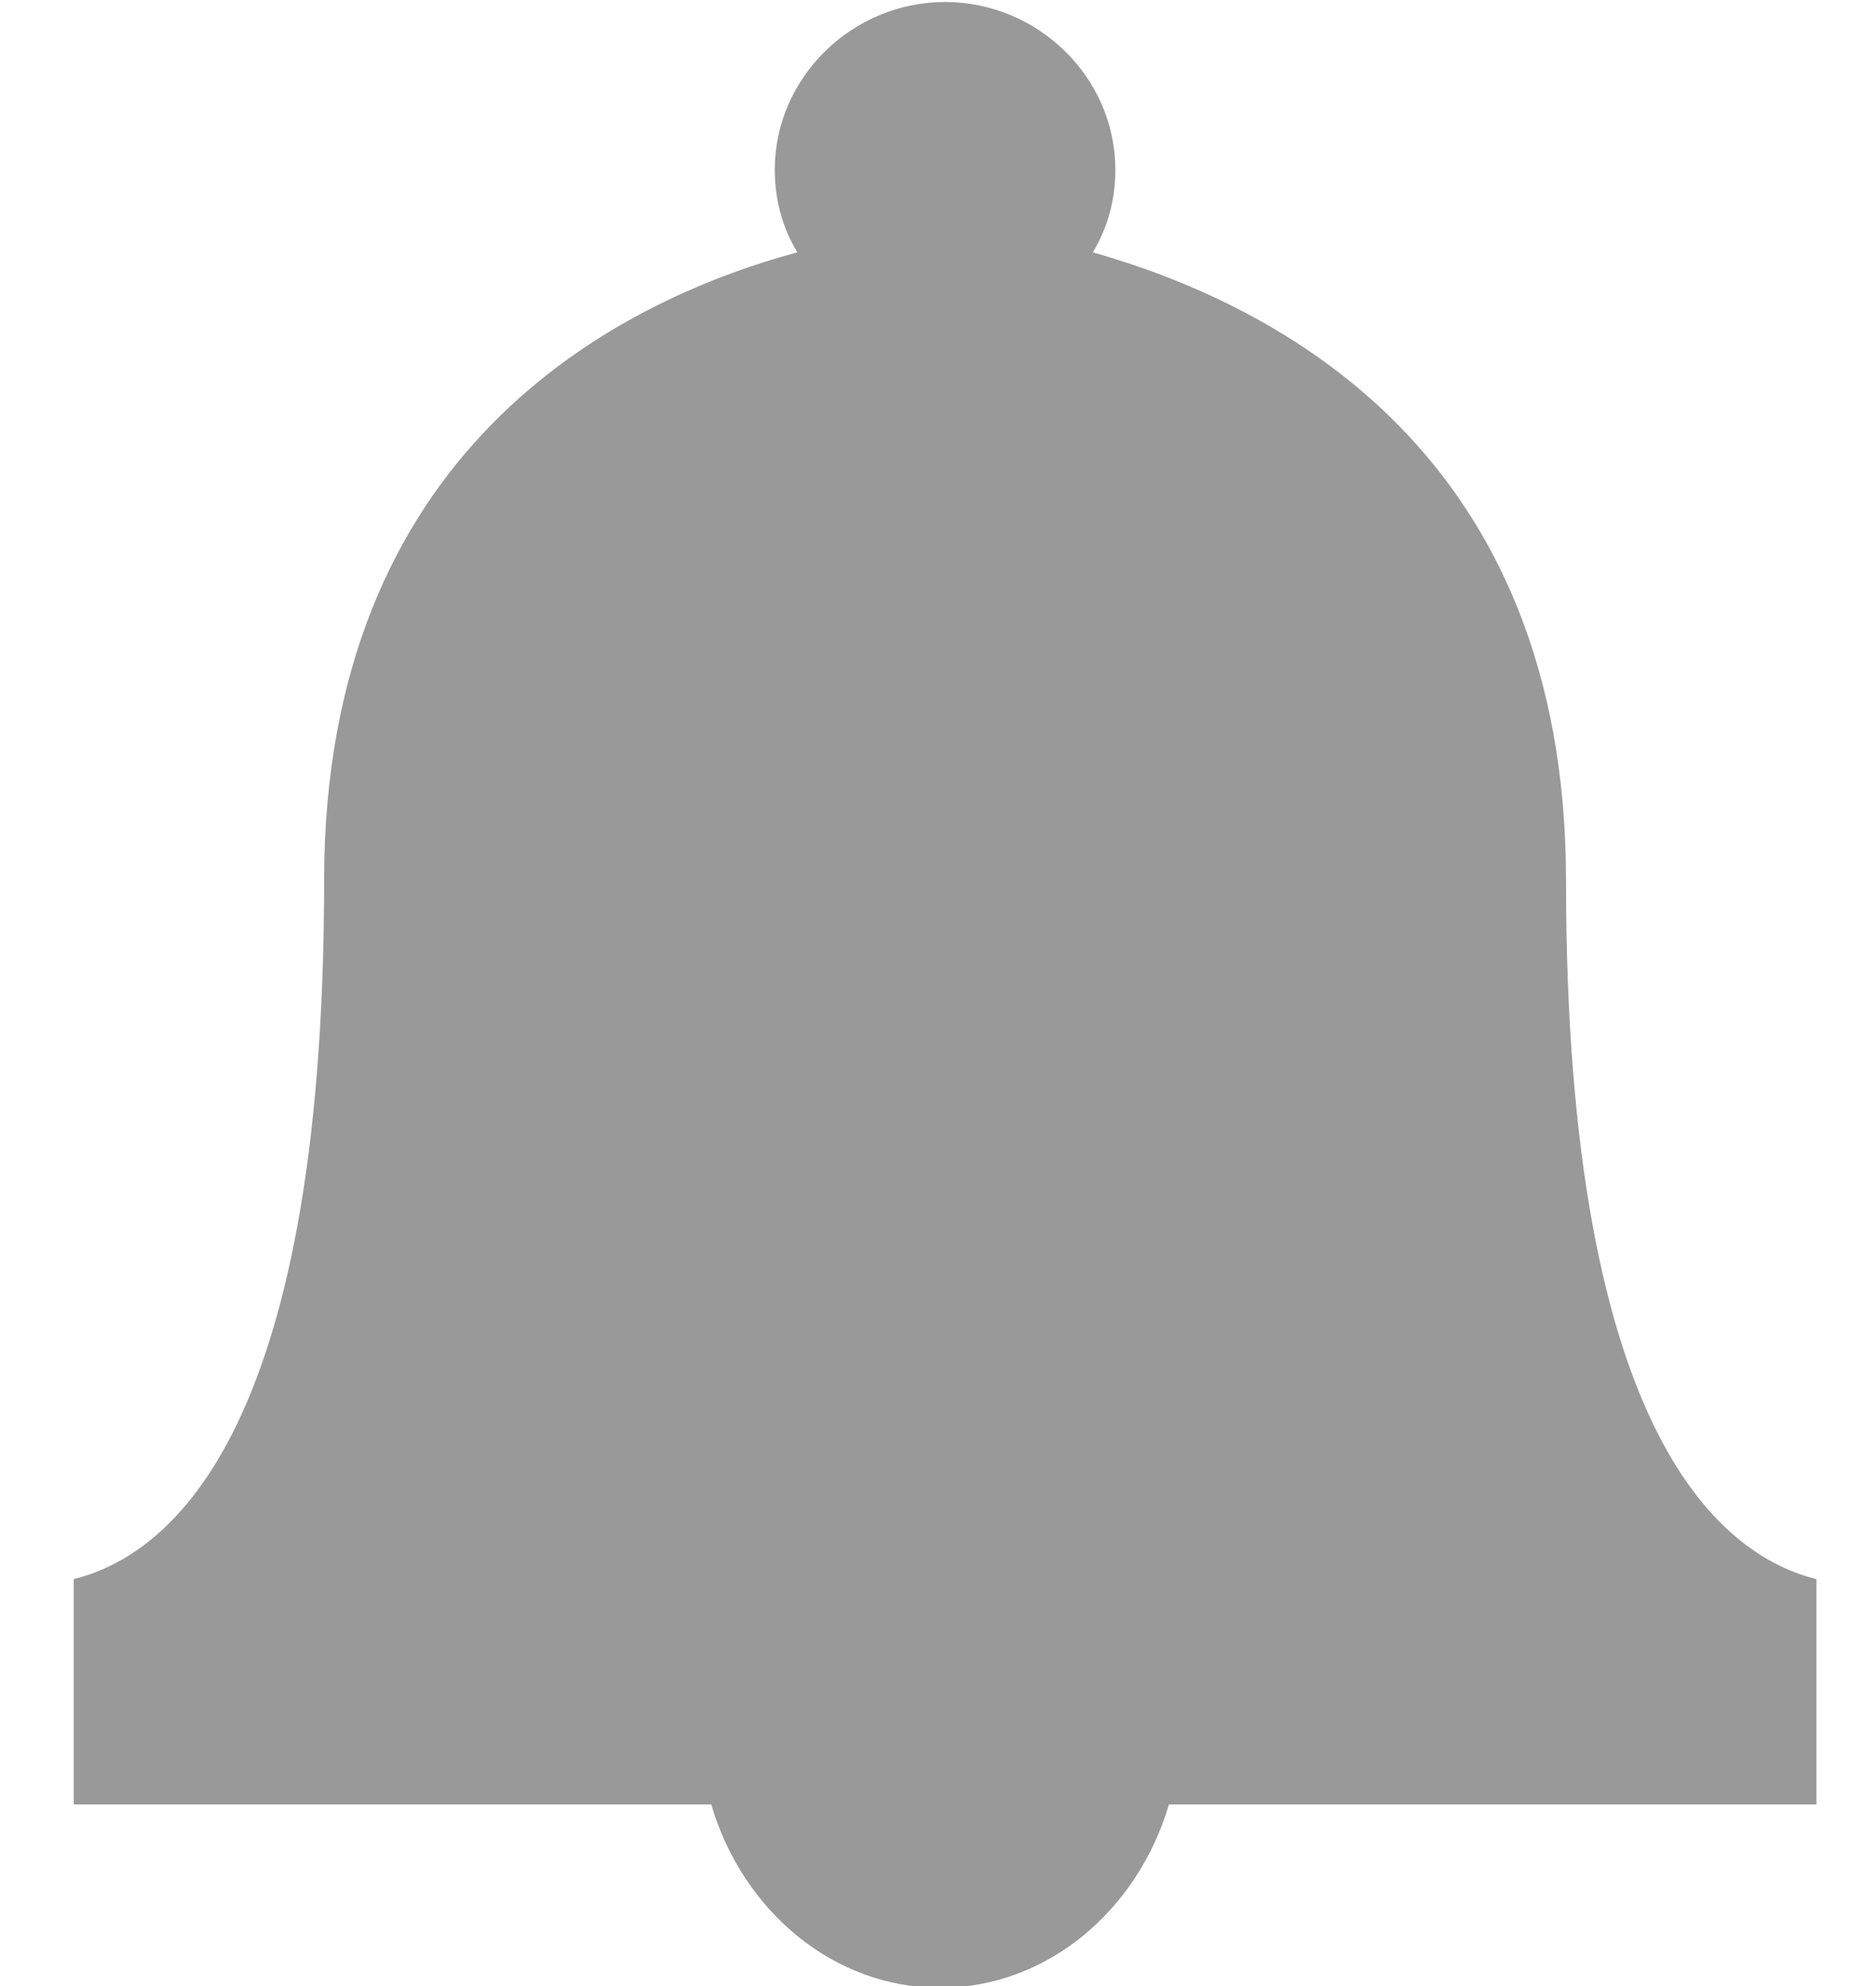 <?xml version="1.0" encoding="UTF-8" standalone="no"?>
<svg width="17px" height="18px" viewBox="0 0 17 18" version="1.1" xmlns="http://www.w3.org/2000/svg" xmlns:xlink="http://www.w3.org/1999/xlink">
    <!-- Generator: Sketch 50.2 (55047) - http://www.bohemiancoding.com/sketch -->
    <title>icons/help-icon copy</title>
    <desc>Created with Sketch.</desc>
    <defs></defs>
    <g id="Sections" stroke="none" stroke-width="1" fill="none" fill-rule="evenodd">
        <g id="sections/automation-header" transform="translate(-1546, -26)" fill="#999999" fill-rule="nonzero">
            <g id="icons/notification-icon" transform="translate(1545, 26)">
                <path d="M11.593,16.354 C11.308,17.319 10.485,18.016 9.519,18.016 C8.552,18.016 7.729,17.319 7.445,16.354 L1.6,16.354 L1.668,16.354 L1.668,14.312 C2.485,14.108 3.937,13.087 3.937,7.982 C3.937,4.102 6.546,2.741 8.225,2.287 C8.089,2.06 8.021,1.811 8.021,1.539 C8.021,0.699 8.725,0.018 9.564,0.018 C10.403,0.018 11.107,0.699 11.107,1.539 C11.107,1.811 11.039,2.06 10.903,2.287 C12.582,2.764 15.191,4.102 15.191,7.982 C15.191,13.087 16.643,14.108 17.46,14.312 L17.46,16.354 L11.593,16.354 Z" id="Combined-Shape"></path>
            </g>
        </g>
    </g>
</svg>